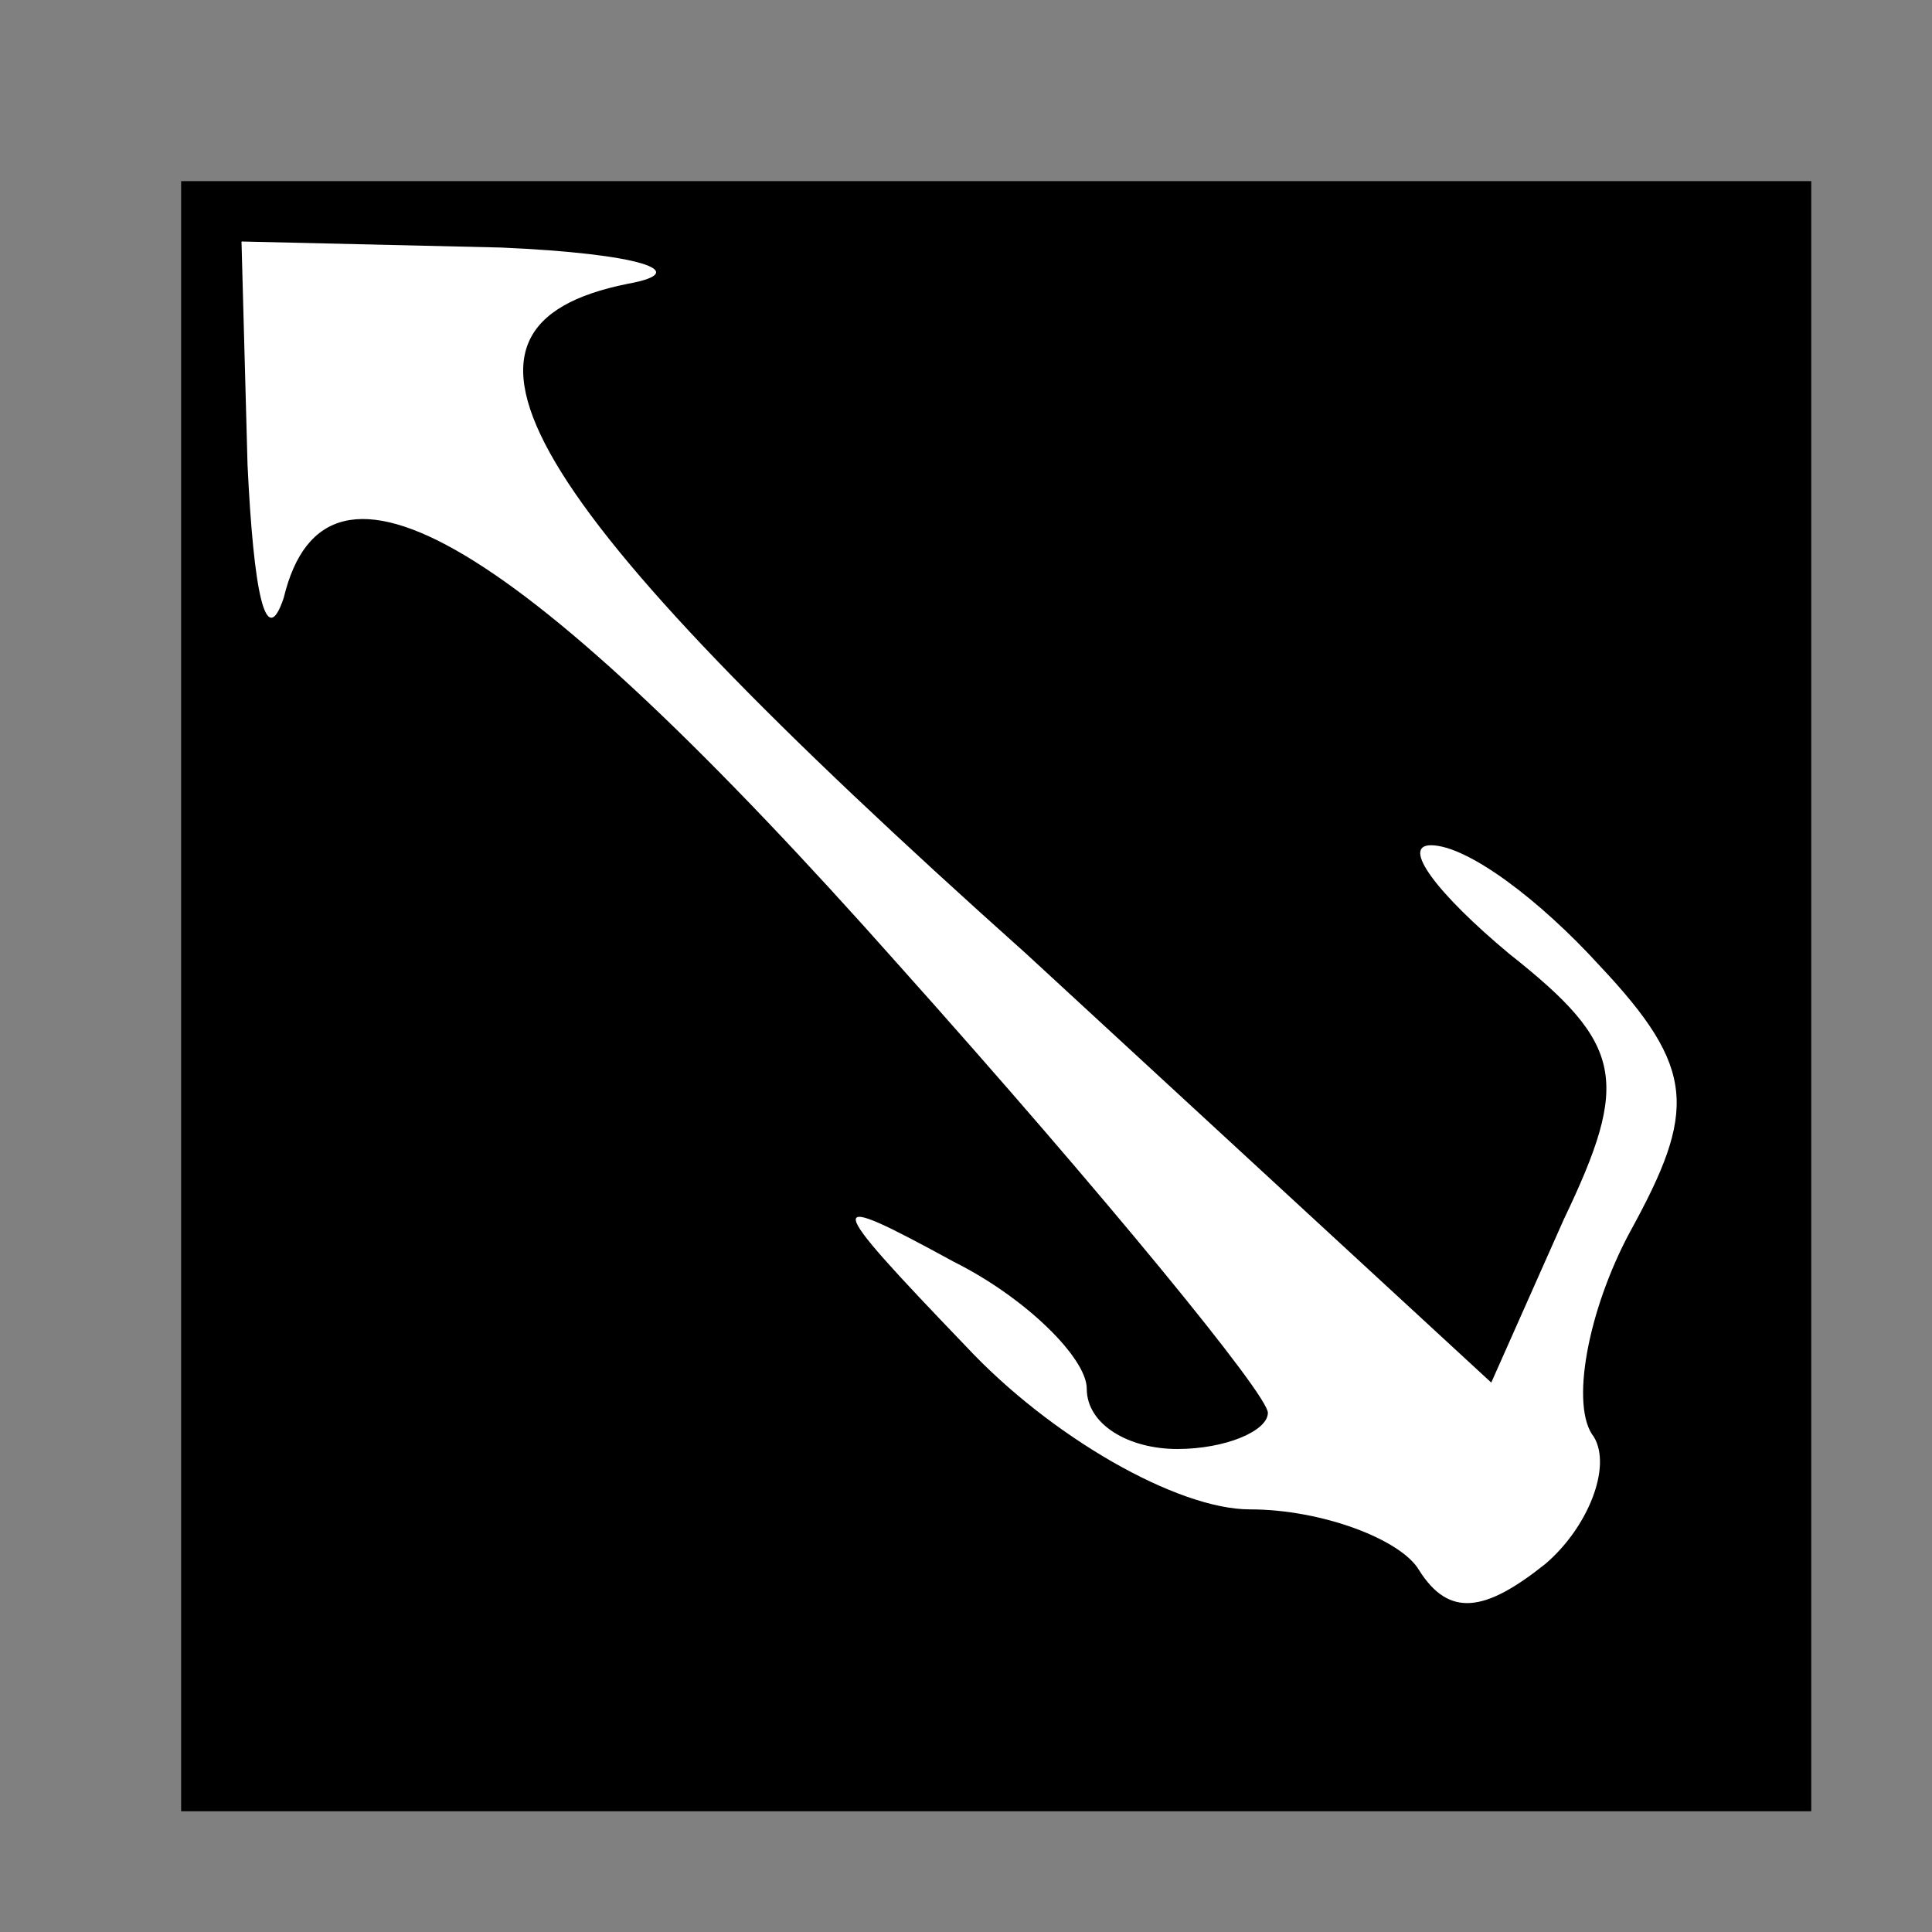 <?xml version="1.0" standalone="no"?>
<!DOCTYPE svg PUBLIC "-//W3C//DTD SVG 20010904//EN"
 "http://www.w3.org/TR/2001/REC-SVG-20010904/DTD/svg10.dtd">
<svg version="1.0" xmlns="http://www.w3.org/2000/svg"
 width="32pt" height="32pt" viewBox="0 0 32 32"
 preserveAspectRatio="xMidYMid meet">
<rect x="0" y="0" width="32" height="32" fill="#808080" stroke="none"/>
<g transform="translate(0,32) scale(0.1,-0.1)"
fill="#000000" stroke="none">
<path fill="#000000" stroke="none" d="M30 155 l0 -135 135 0 135 0 0 135 0
135 -135 0 -135 0 0 -135z"/>
<path fill="#ffffff" stroke="none" d="M104 273 c-35 -7 -19 -35 66 -111 l77
-71 12 27 c11 23 10 29 -9 44 -12 10 -18 18 -13 18 6 0 18 -9 28 -20 16 -17
16 -24 5 -44 -7 -13 -10 -29 -6 -34 3 -5 -1 -15 -8 -21 -10 -8 -16 -9 -21 -1
-3 5 -16 10 -28 10 -12 0 -33 12 -47 27 -24 25 -24 26 -2 14 12 -6 22 -16 22
-21 0 -6 7 -10 15 -10 8 0 15 3 15 6 0 3 -27 36 -61 74 -63 71 -95 90 -102 61
-3 -9 -5 1 -6 22 l-1 37 43 -1 c23 -1 32 -4 21 -6z"/>
</g>
</svg>
